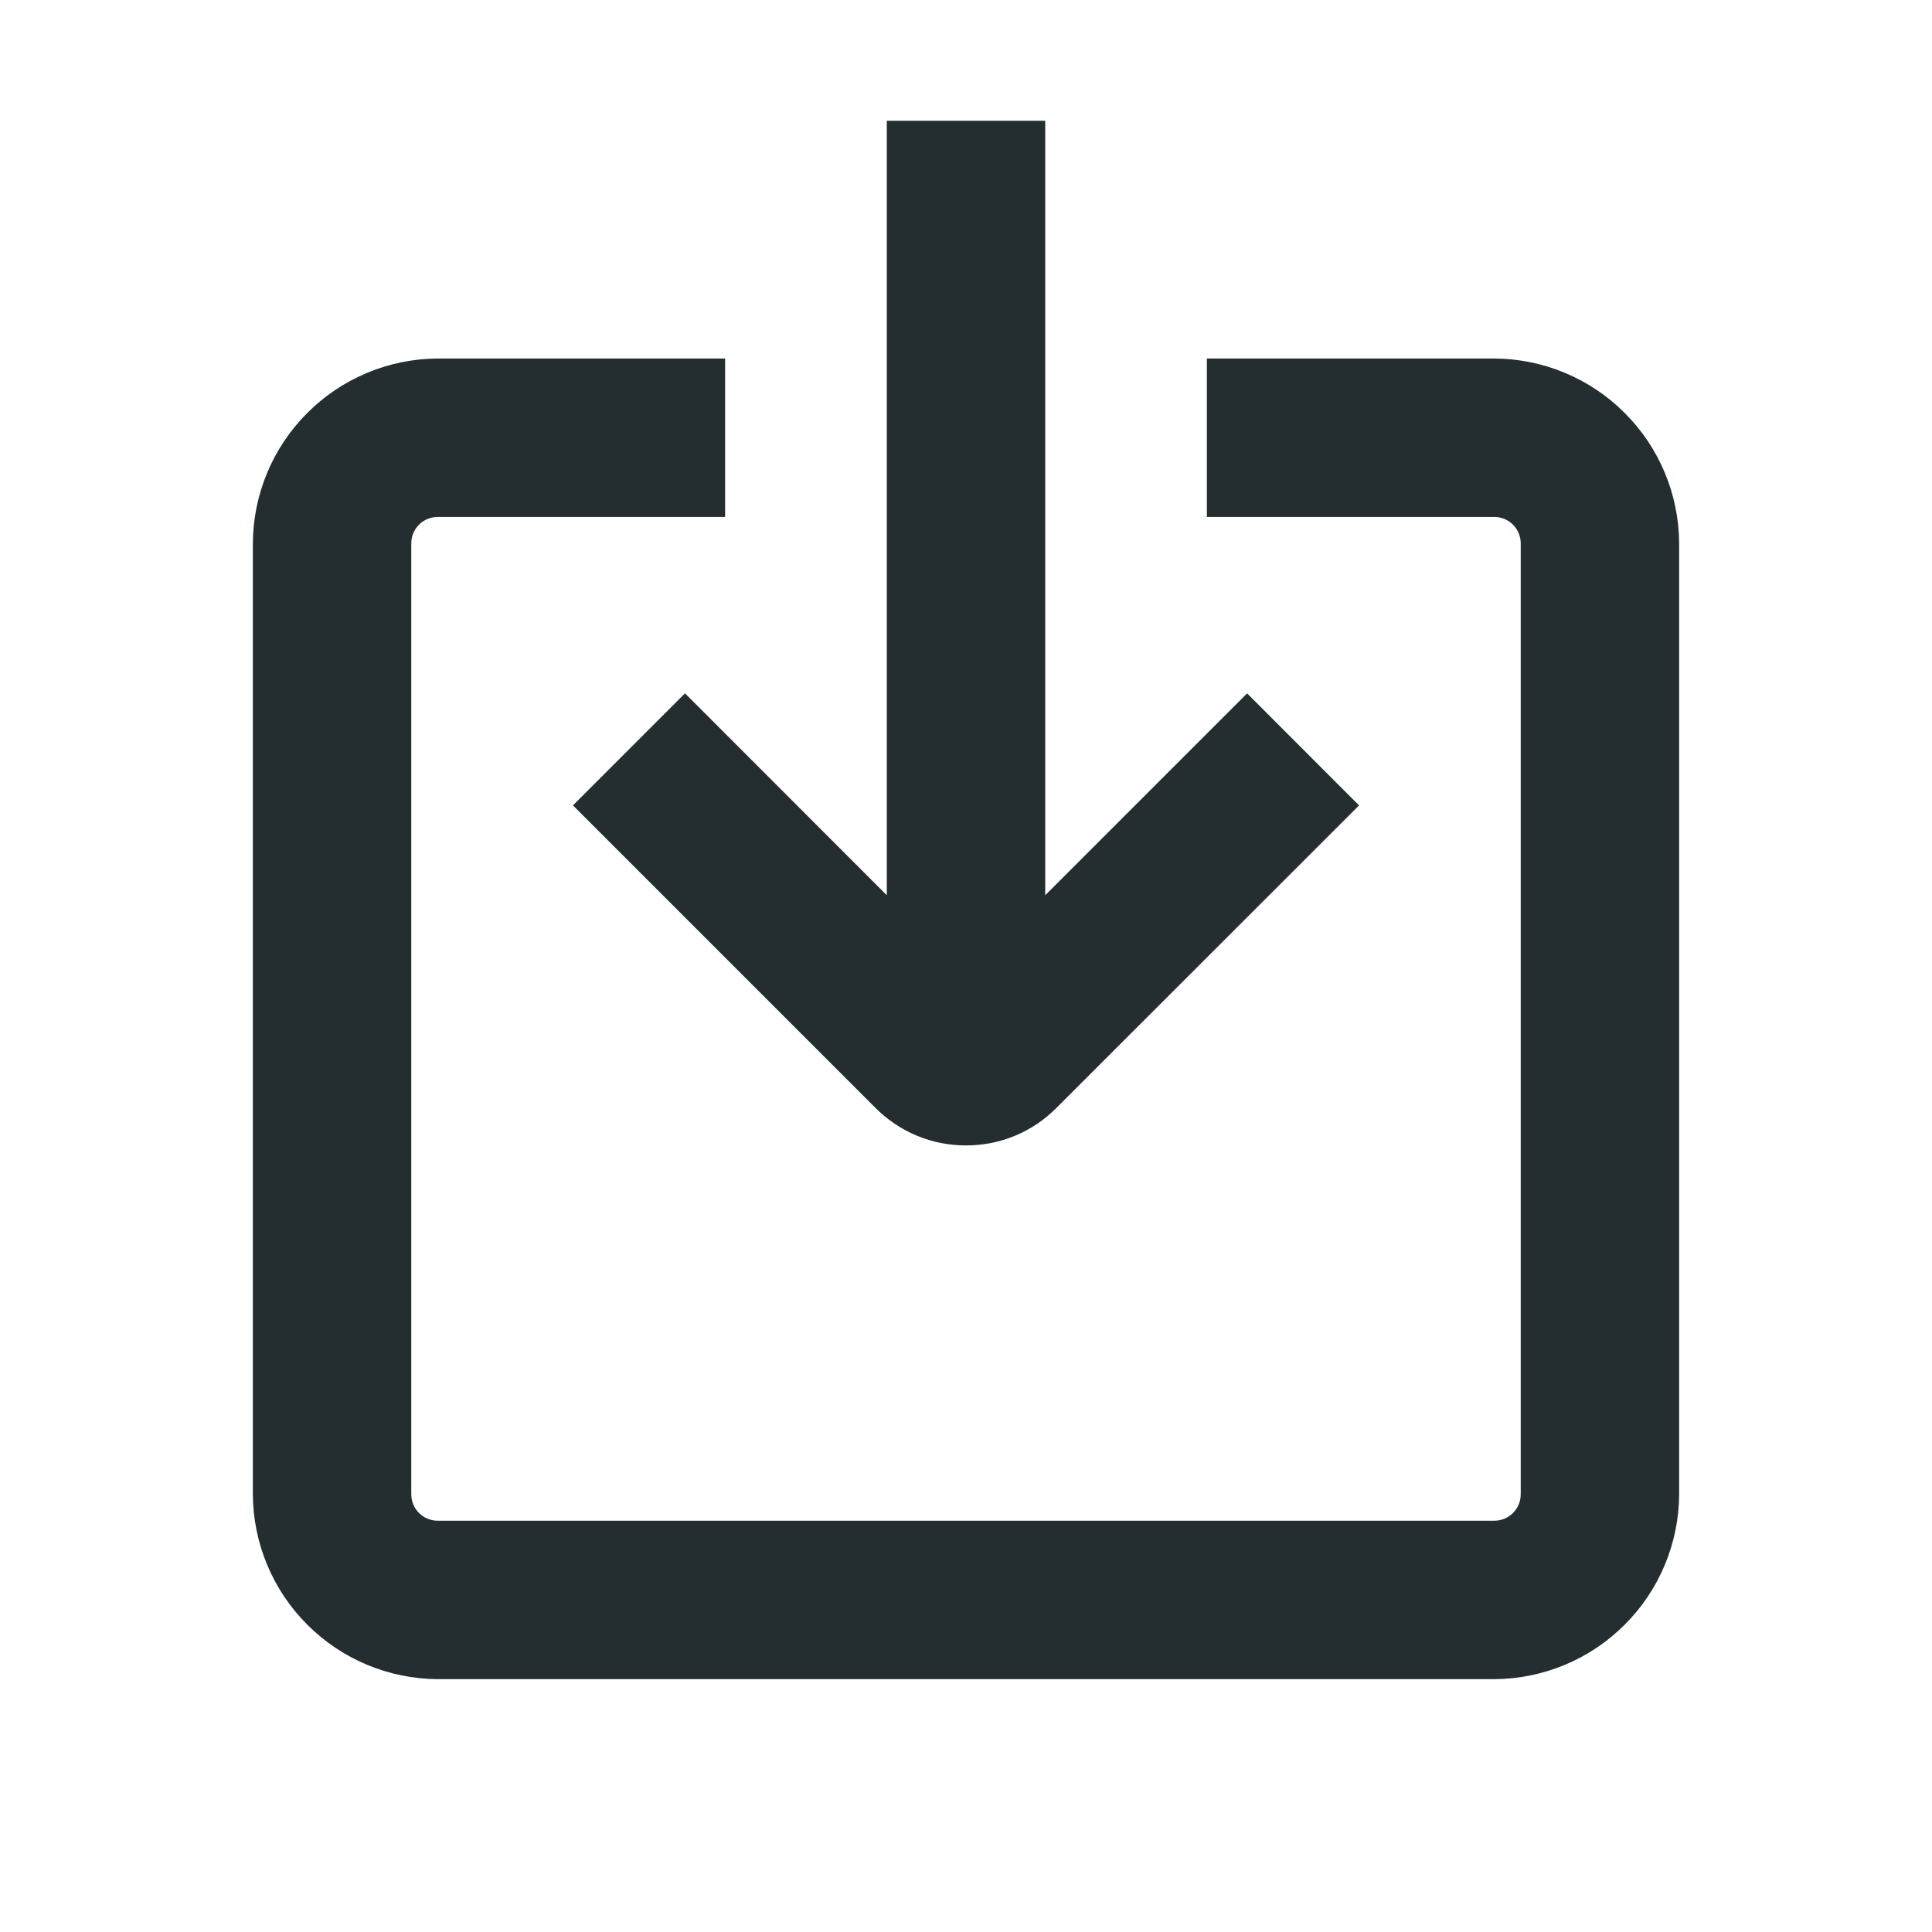 <svg width="16" height="16" viewBox="0 0 16 16" fill="none" xmlns="http://www.w3.org/2000/svg">
<path d="M7.344 7.414V1H8.656V7.414L10.328 5.742L11.255 6.67L8.752 9.172C8.654 9.272 8.537 9.351 8.408 9.405C8.279 9.459 8.14 9.486 8 9.486C7.86 9.486 7.721 9.459 7.592 9.405C7.463 9.351 7.346 9.272 7.247 9.172L4.745 6.67L5.673 5.742L7.344 7.414ZM12.375 2.969H9.995V4.281H12.375C12.433 4.281 12.489 4.304 12.53 4.345C12.571 4.386 12.594 4.442 12.594 4.5V12.375C12.594 12.433 12.571 12.489 12.53 12.53C12.489 12.571 12.433 12.594 12.375 12.594H3.625C3.567 12.594 3.511 12.571 3.47 12.53C3.429 12.489 3.406 12.433 3.406 12.375V4.5C3.406 4.442 3.429 4.386 3.47 4.345C3.511 4.304 3.567 4.281 3.625 4.281H6.005V2.969H3.625C3.22 2.971 2.831 3.133 2.545 3.42C2.258 3.706 2.096 4.095 2.094 4.5V12.375C2.096 12.78 2.258 13.169 2.545 13.455C2.831 13.742 3.22 13.904 3.625 13.906H12.375C12.78 13.904 13.169 13.742 13.455 13.455C13.742 13.169 13.904 12.78 13.906 12.375V4.5C13.904 4.095 13.742 3.706 13.455 3.42C13.169 3.133 12.78 2.971 12.375 2.969Z" fill="#242E30"/>
</svg>

